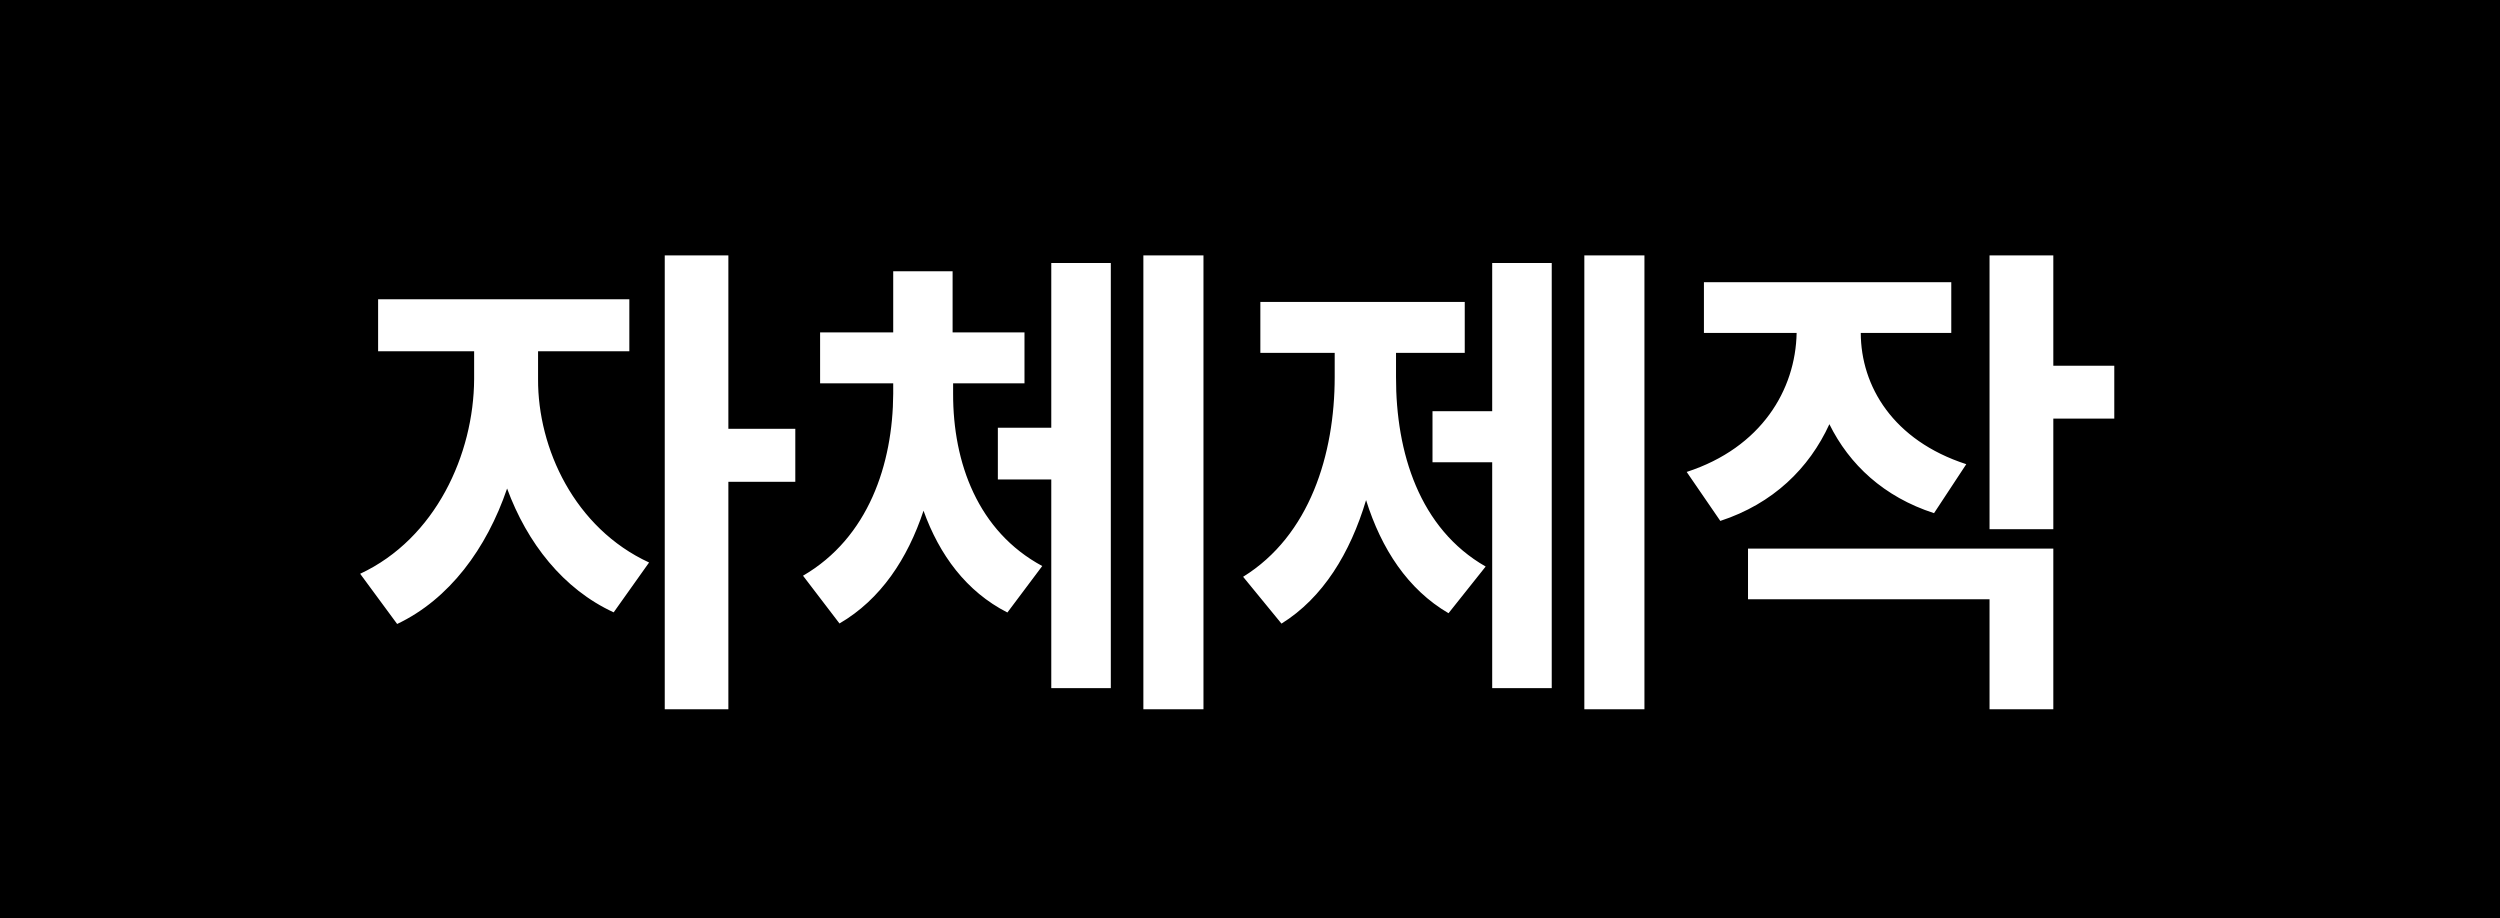 <svg width="49" height="18" viewBox="0 0 49 18" fill="none" xmlns="http://www.w3.org/2000/svg">
<rect width="49" height="18" fill="black"/>
<path d="M10.546 7.43C10.539 8.787 11.261 10.351 12.722 11.025L12.028 12.002C11.037 11.546 10.332 10.642 9.939 9.575C9.538 10.752 8.806 11.746 7.784 12.23L7.059 11.246C8.54 10.555 9.286 8.901 9.293 7.43V6.885H7.411V5.866H12.335V6.885H10.546V7.43ZM13.029 13.901V5.006H14.276V8.404H15.588V9.443H14.276V13.901H13.029ZM18.681 7.717C18.678 9.067 19.165 10.414 20.428 11.094L19.745 12.005C18.94 11.595 18.412 10.876 18.101 10.01C17.79 10.949 17.262 11.75 16.454 12.22L15.739 11.284C17.024 10.538 17.5 9.091 17.507 7.717V7.513H16.074V6.515H17.507V5.317H18.671V6.515H20.08V7.513H18.681V7.717ZM19.558 9.398V8.383H20.605V5.155H21.772V13.487H20.605V9.398H19.558ZM22.41 13.901V5.006H23.588V13.901H22.41ZM32.231 5.006V13.901H31.053V5.006H32.231ZM24.365 11.305C25.673 10.496 26.16 8.901 26.16 7.389V6.916H24.703V5.918H28.709V6.916H27.362V7.389C27.358 8.87 27.821 10.362 29.119 11.104L28.391 12.019C27.593 11.553 27.075 10.759 26.775 9.802C26.464 10.842 25.929 11.719 25.117 12.223L24.365 11.305ZM28.077 9.06V8.059H29.247V5.155H30.414V13.487H29.247V9.06H28.077ZM38.245 5.531V6.526H36.471C36.474 7.568 37.102 8.632 38.539 9.098L37.907 10.058C36.923 9.74 36.246 9.105 35.856 8.314C35.459 9.181 34.751 9.872 33.718 10.21L33.059 9.25C34.526 8.773 35.193 7.637 35.214 6.526H33.397V5.531H38.245ZM34.261 11.746V10.752H40.245V13.901H38.995V11.746H34.261ZM38.995 10.372V5.006H40.245V7.168H41.44V8.204H40.245V10.372H38.995Z" fill="white"/>
</svg>
